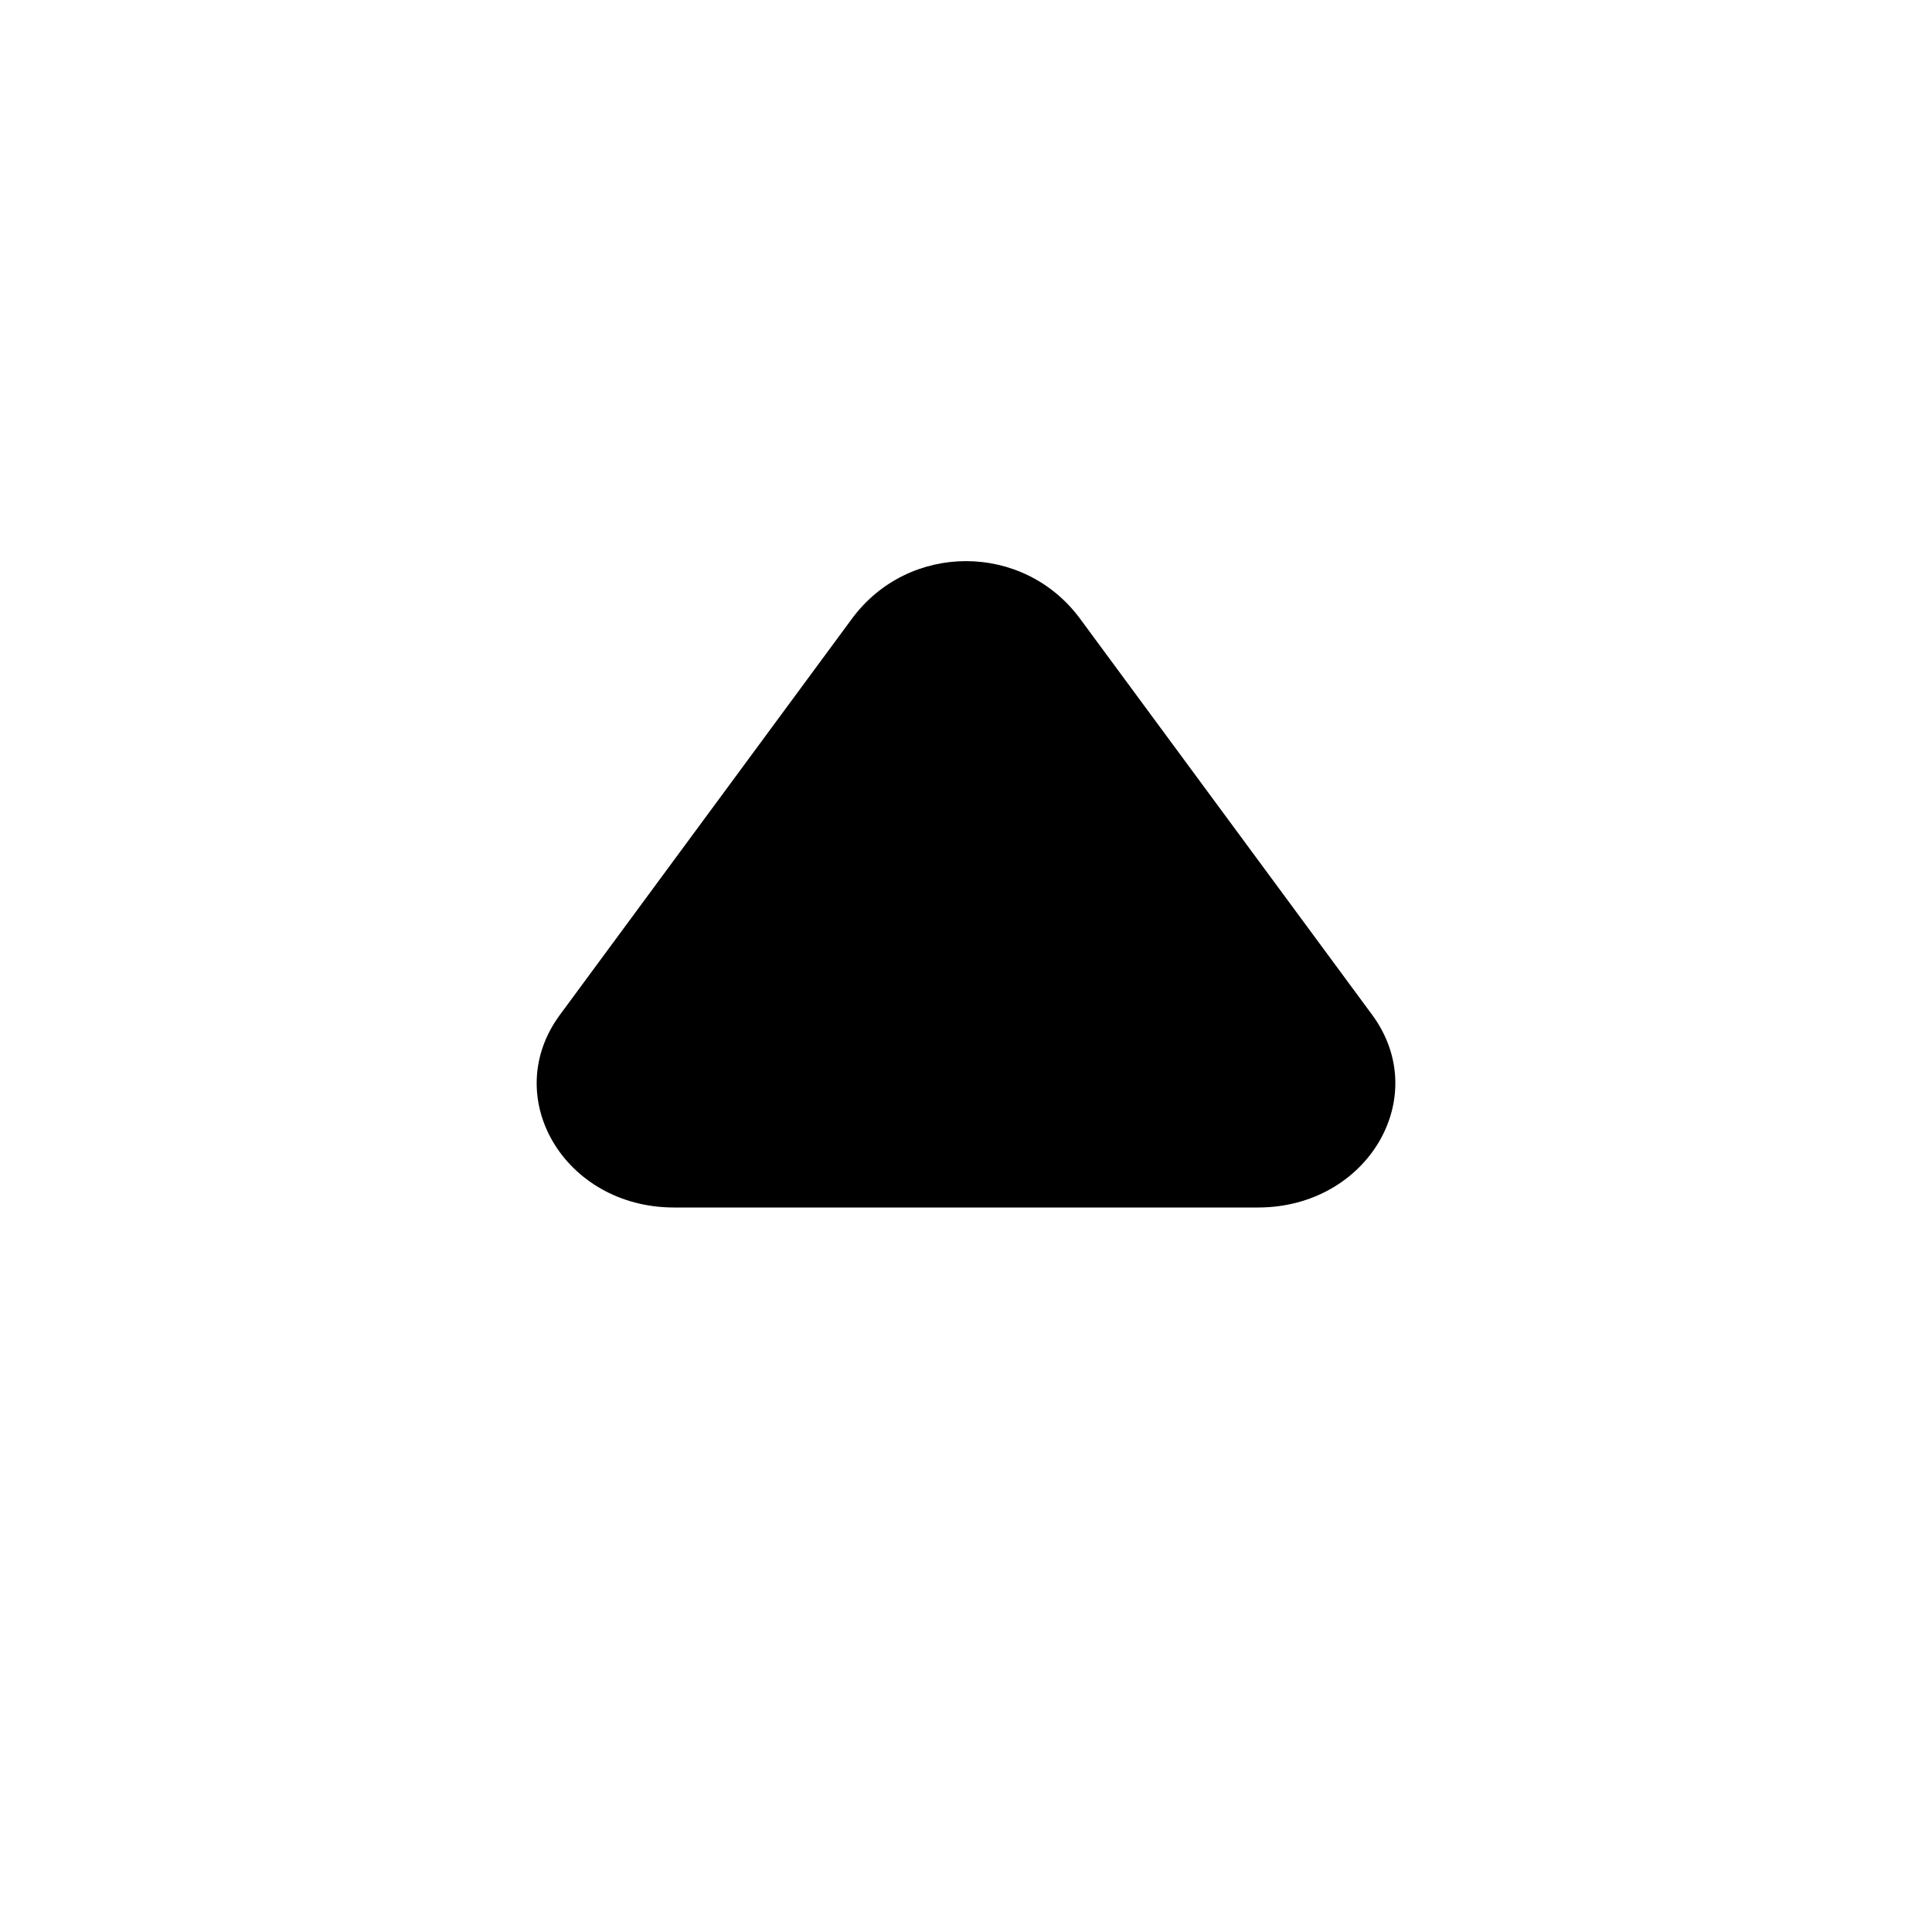 <svg width="24" height="24" viewBox="0 0 24 24" fill="none" xmlns="http://www.w3.org/2000/svg">
<path fill-rule="evenodd" clip-rule="evenodd" d="M13.417 7.686C12.713 6.732 11.287 6.732 10.583 7.686L6.956 12.606C6.201 13.629 7.012 15 8.373 15H15.628C16.987 15 17.799 13.629 17.045 12.606L13.417 7.686Z" fill="black"/>
</svg>
